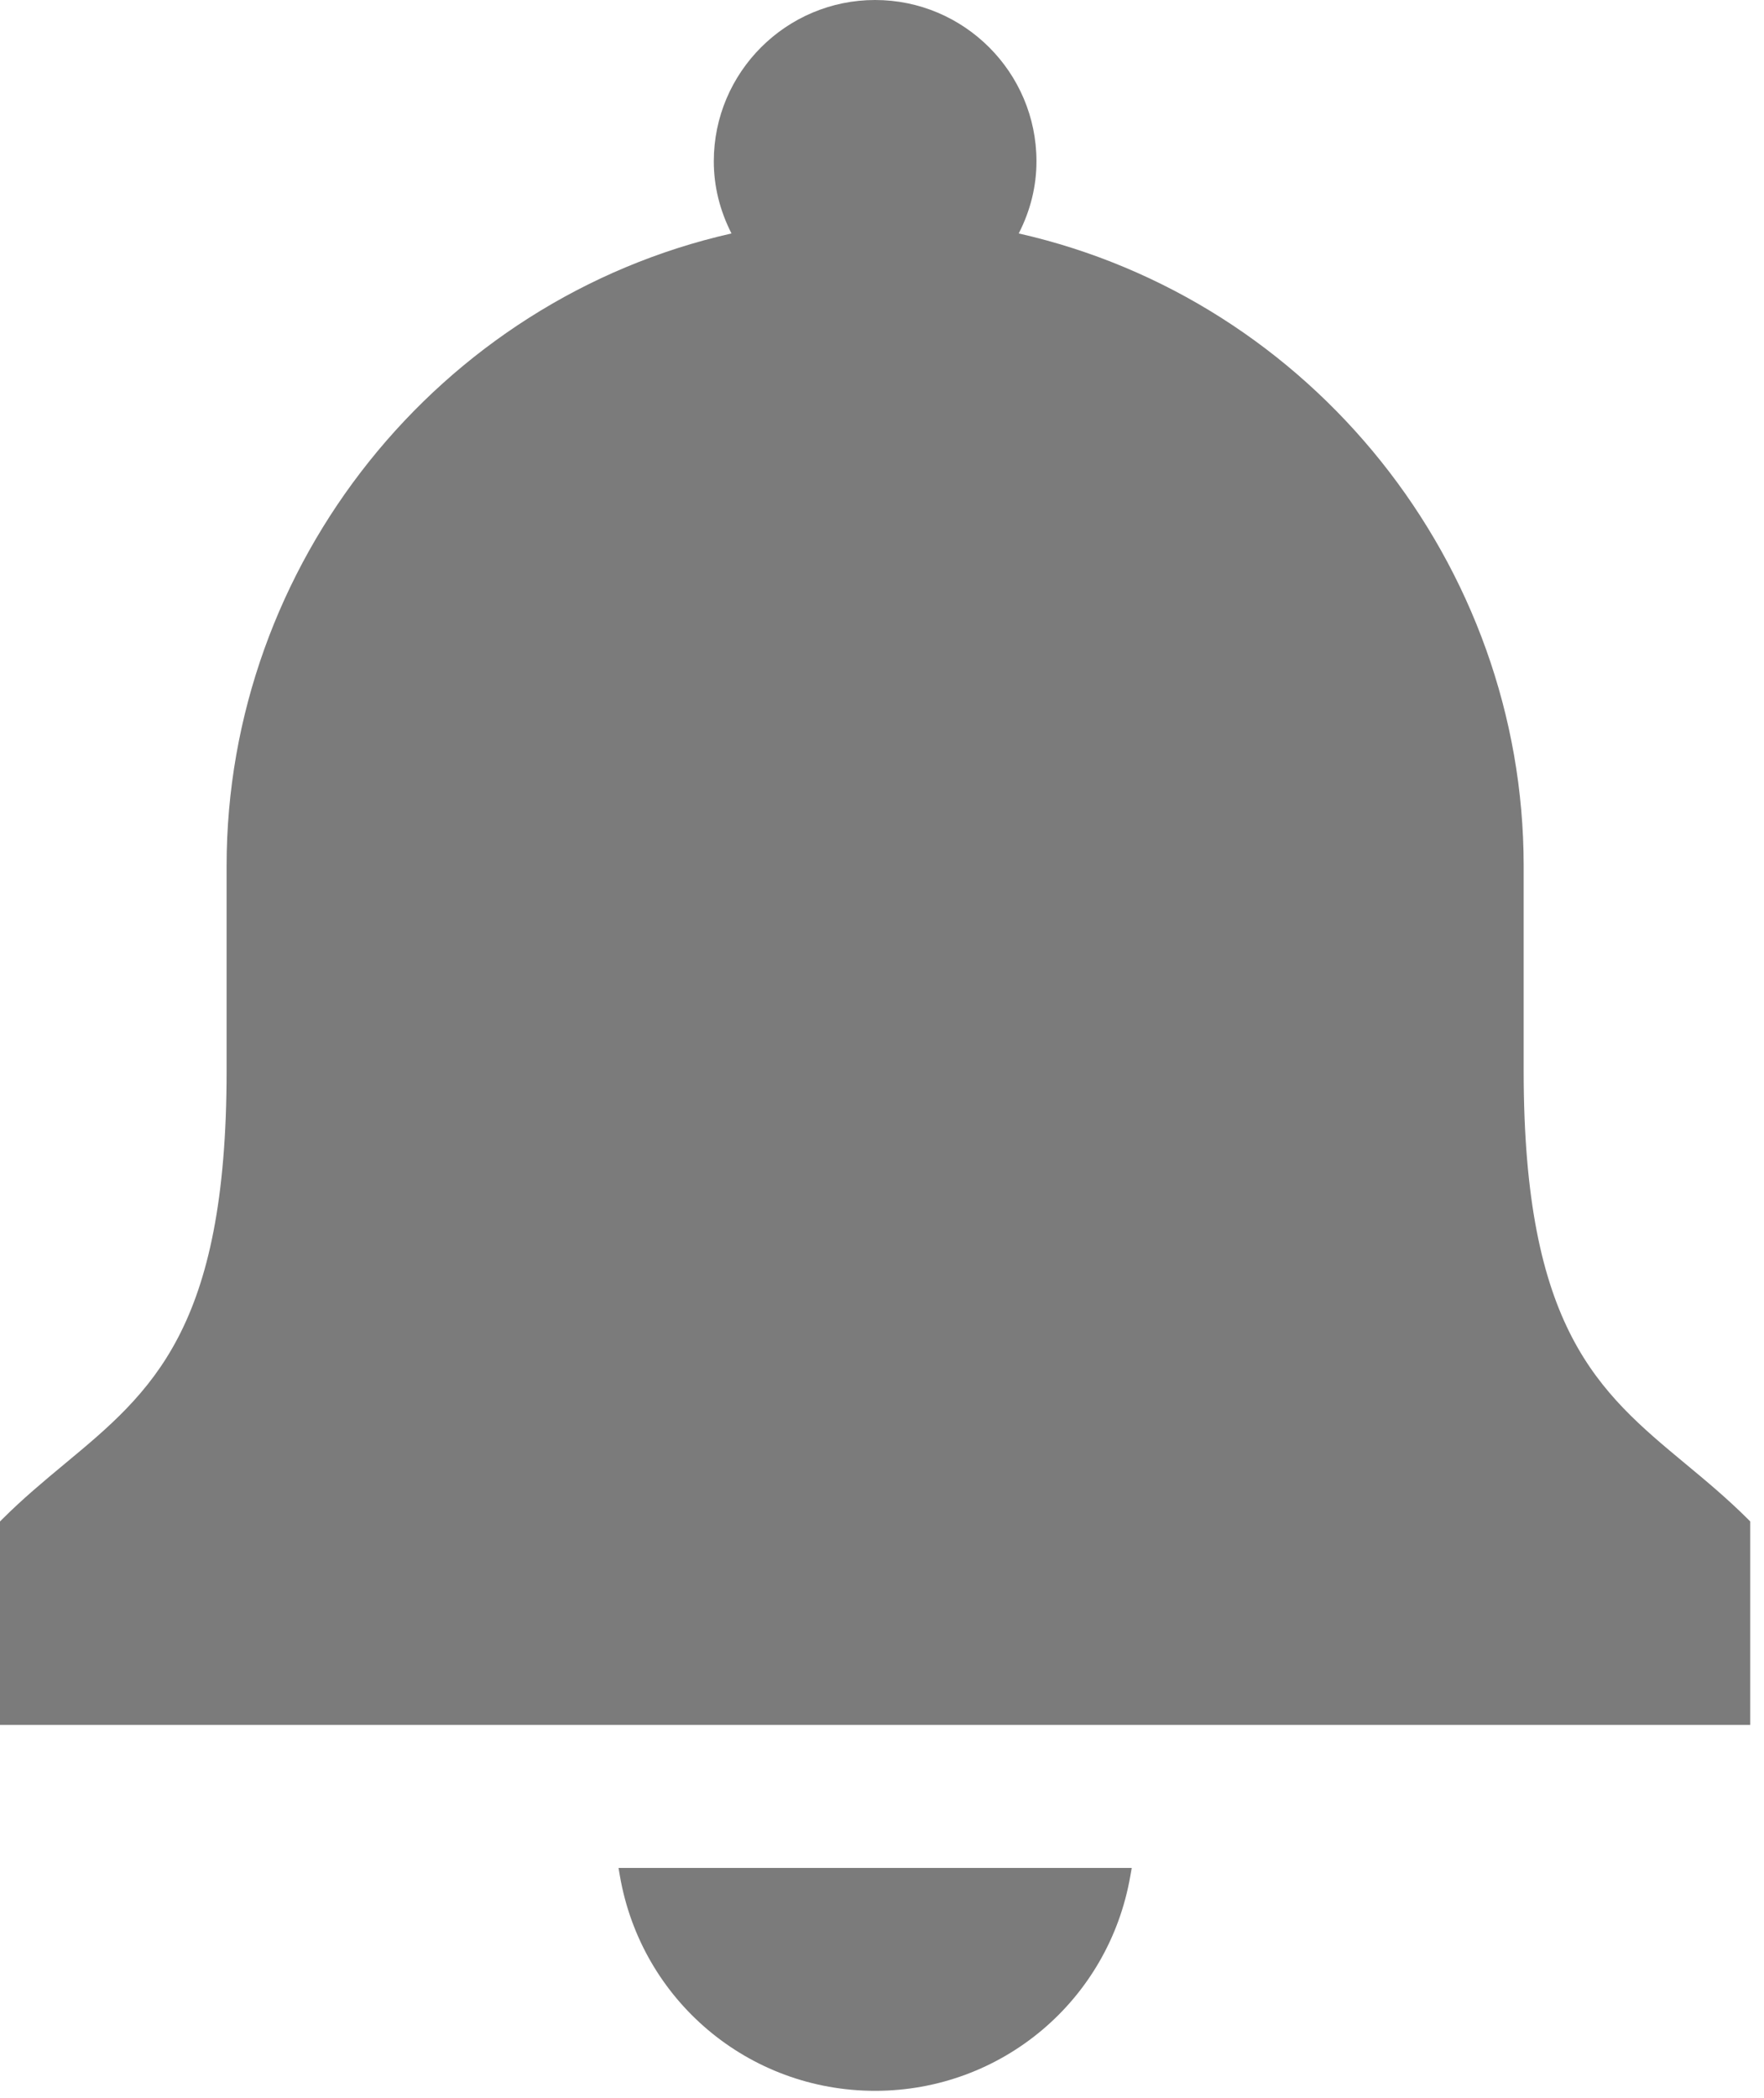 <svg xmlns="http://www.w3.org/2000/svg" viewBox="0 0 37 44" fill="none">
<path d="M13.001 39.335C13.45 41.952 15.701 43.85 18.355 43.85C21.009 43.85 23.261 41.952 23.71 39.335L23.738 39.176H12.974L13.001 39.335Z" fill="#7B7B7B"/>
<path d="M36.672 31.869C36.232 31.43 35.785 31.058 35.352 30.699C33.531 29.187 31.959 27.881 31.959 22.46V18.159C31.959 11.836 27.516 6.287 21.368 4.896C21.615 4.413 21.74 3.905 21.74 3.383C21.74 1.518 20.221 0 18.355 0C16.49 0 14.972 1.518 14.972 3.383C14.972 3.905 15.097 4.413 15.343 4.896C9.196 6.287 4.753 11.836 4.753 18.159V22.46C4.753 27.881 3.18 29.187 1.359 30.699C0.927 31.058 0.479 31.43 0.04 31.869L0 31.909V36.176H36.711V31.909L36.672 31.869Z" fill="#7B7B7B"/>
</svg>
